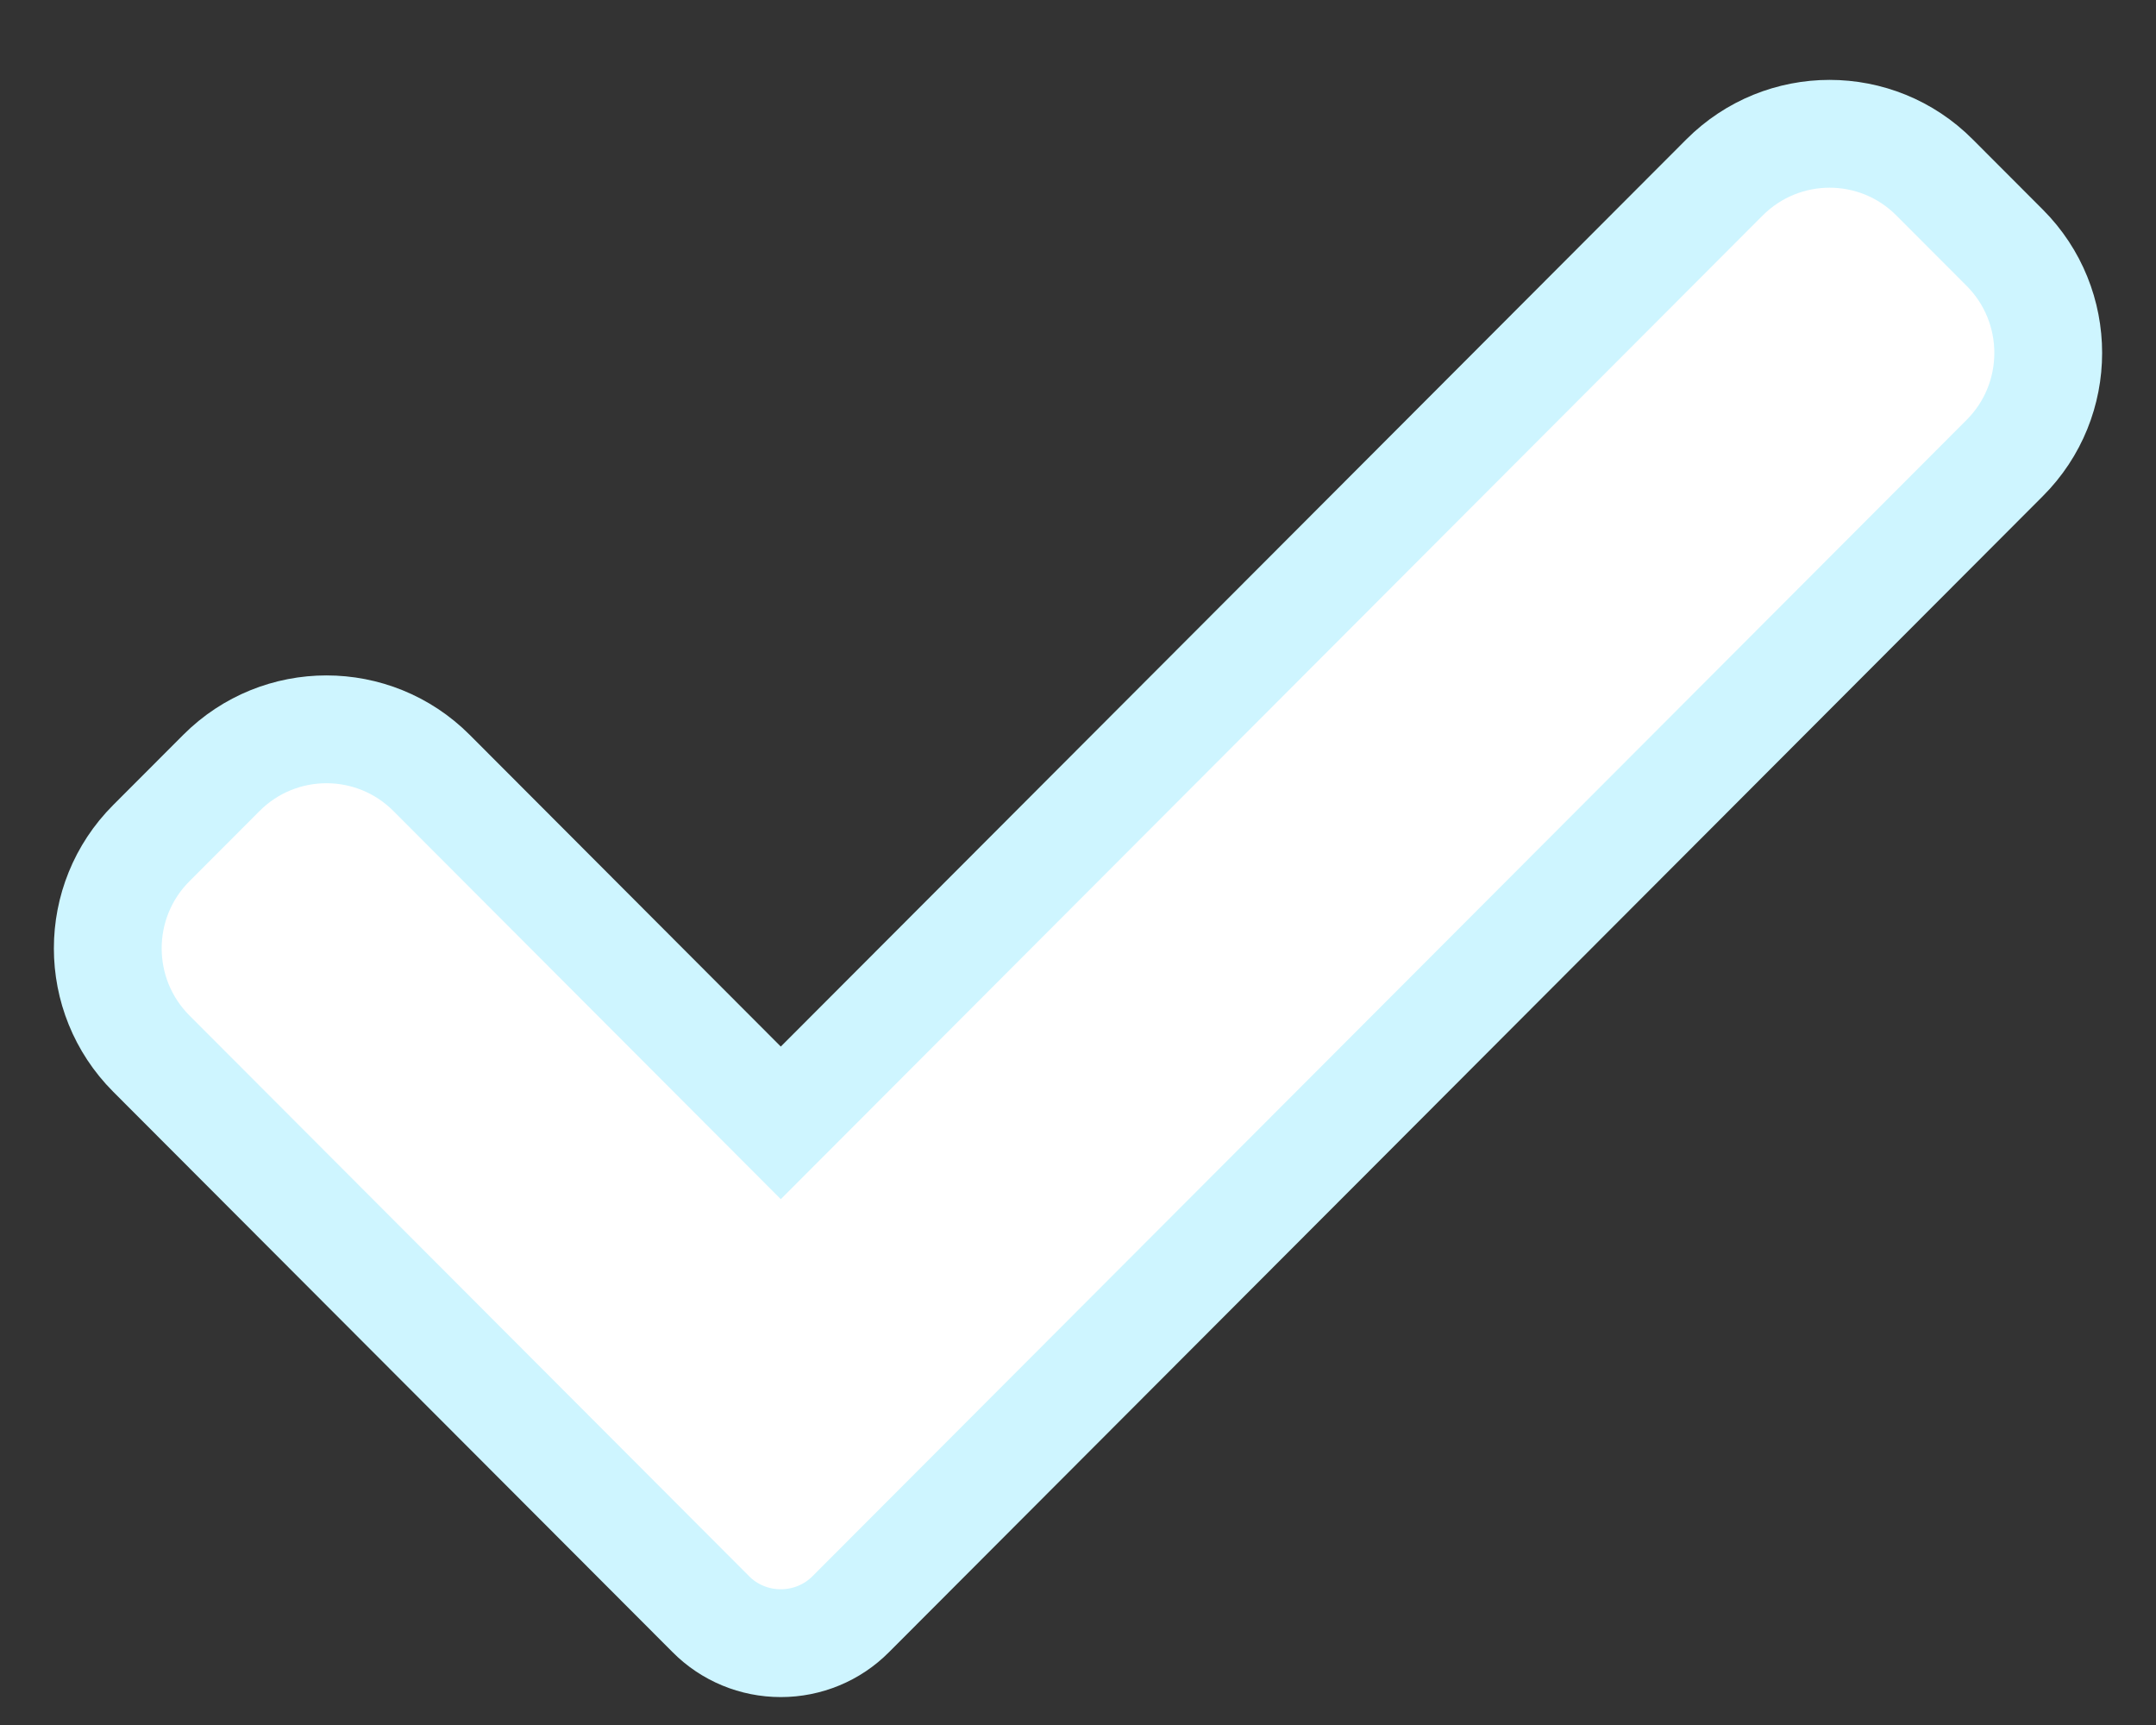 <svg width="20" height="16" viewBox="0 0 20 16" fill="none" xmlns="http://www.w3.org/2000/svg">
<rect x="0" y="0" width="20" height="16" fill="#333333" stroke="none"/>
<path d="M7.893 14.971C7.721 15.145 7.486 15.241 7.243 15.241C6.999 15.241 6.765 15.145 6.593 14.971L1.404 9.773C0.865 9.233 0.865 8.359 1.404 7.82L2.054 7.169C2.592 6.63 3.465 6.63 4.003 7.169L7.243 10.415L15.997 1.646C16.536 1.106 17.409 1.106 17.946 1.646L18.596 2.297C19.135 2.836 19.135 3.711 18.596 4.249L7.893 14.971Z" fill="white" stroke="#CEF5FF"/>
</svg>
